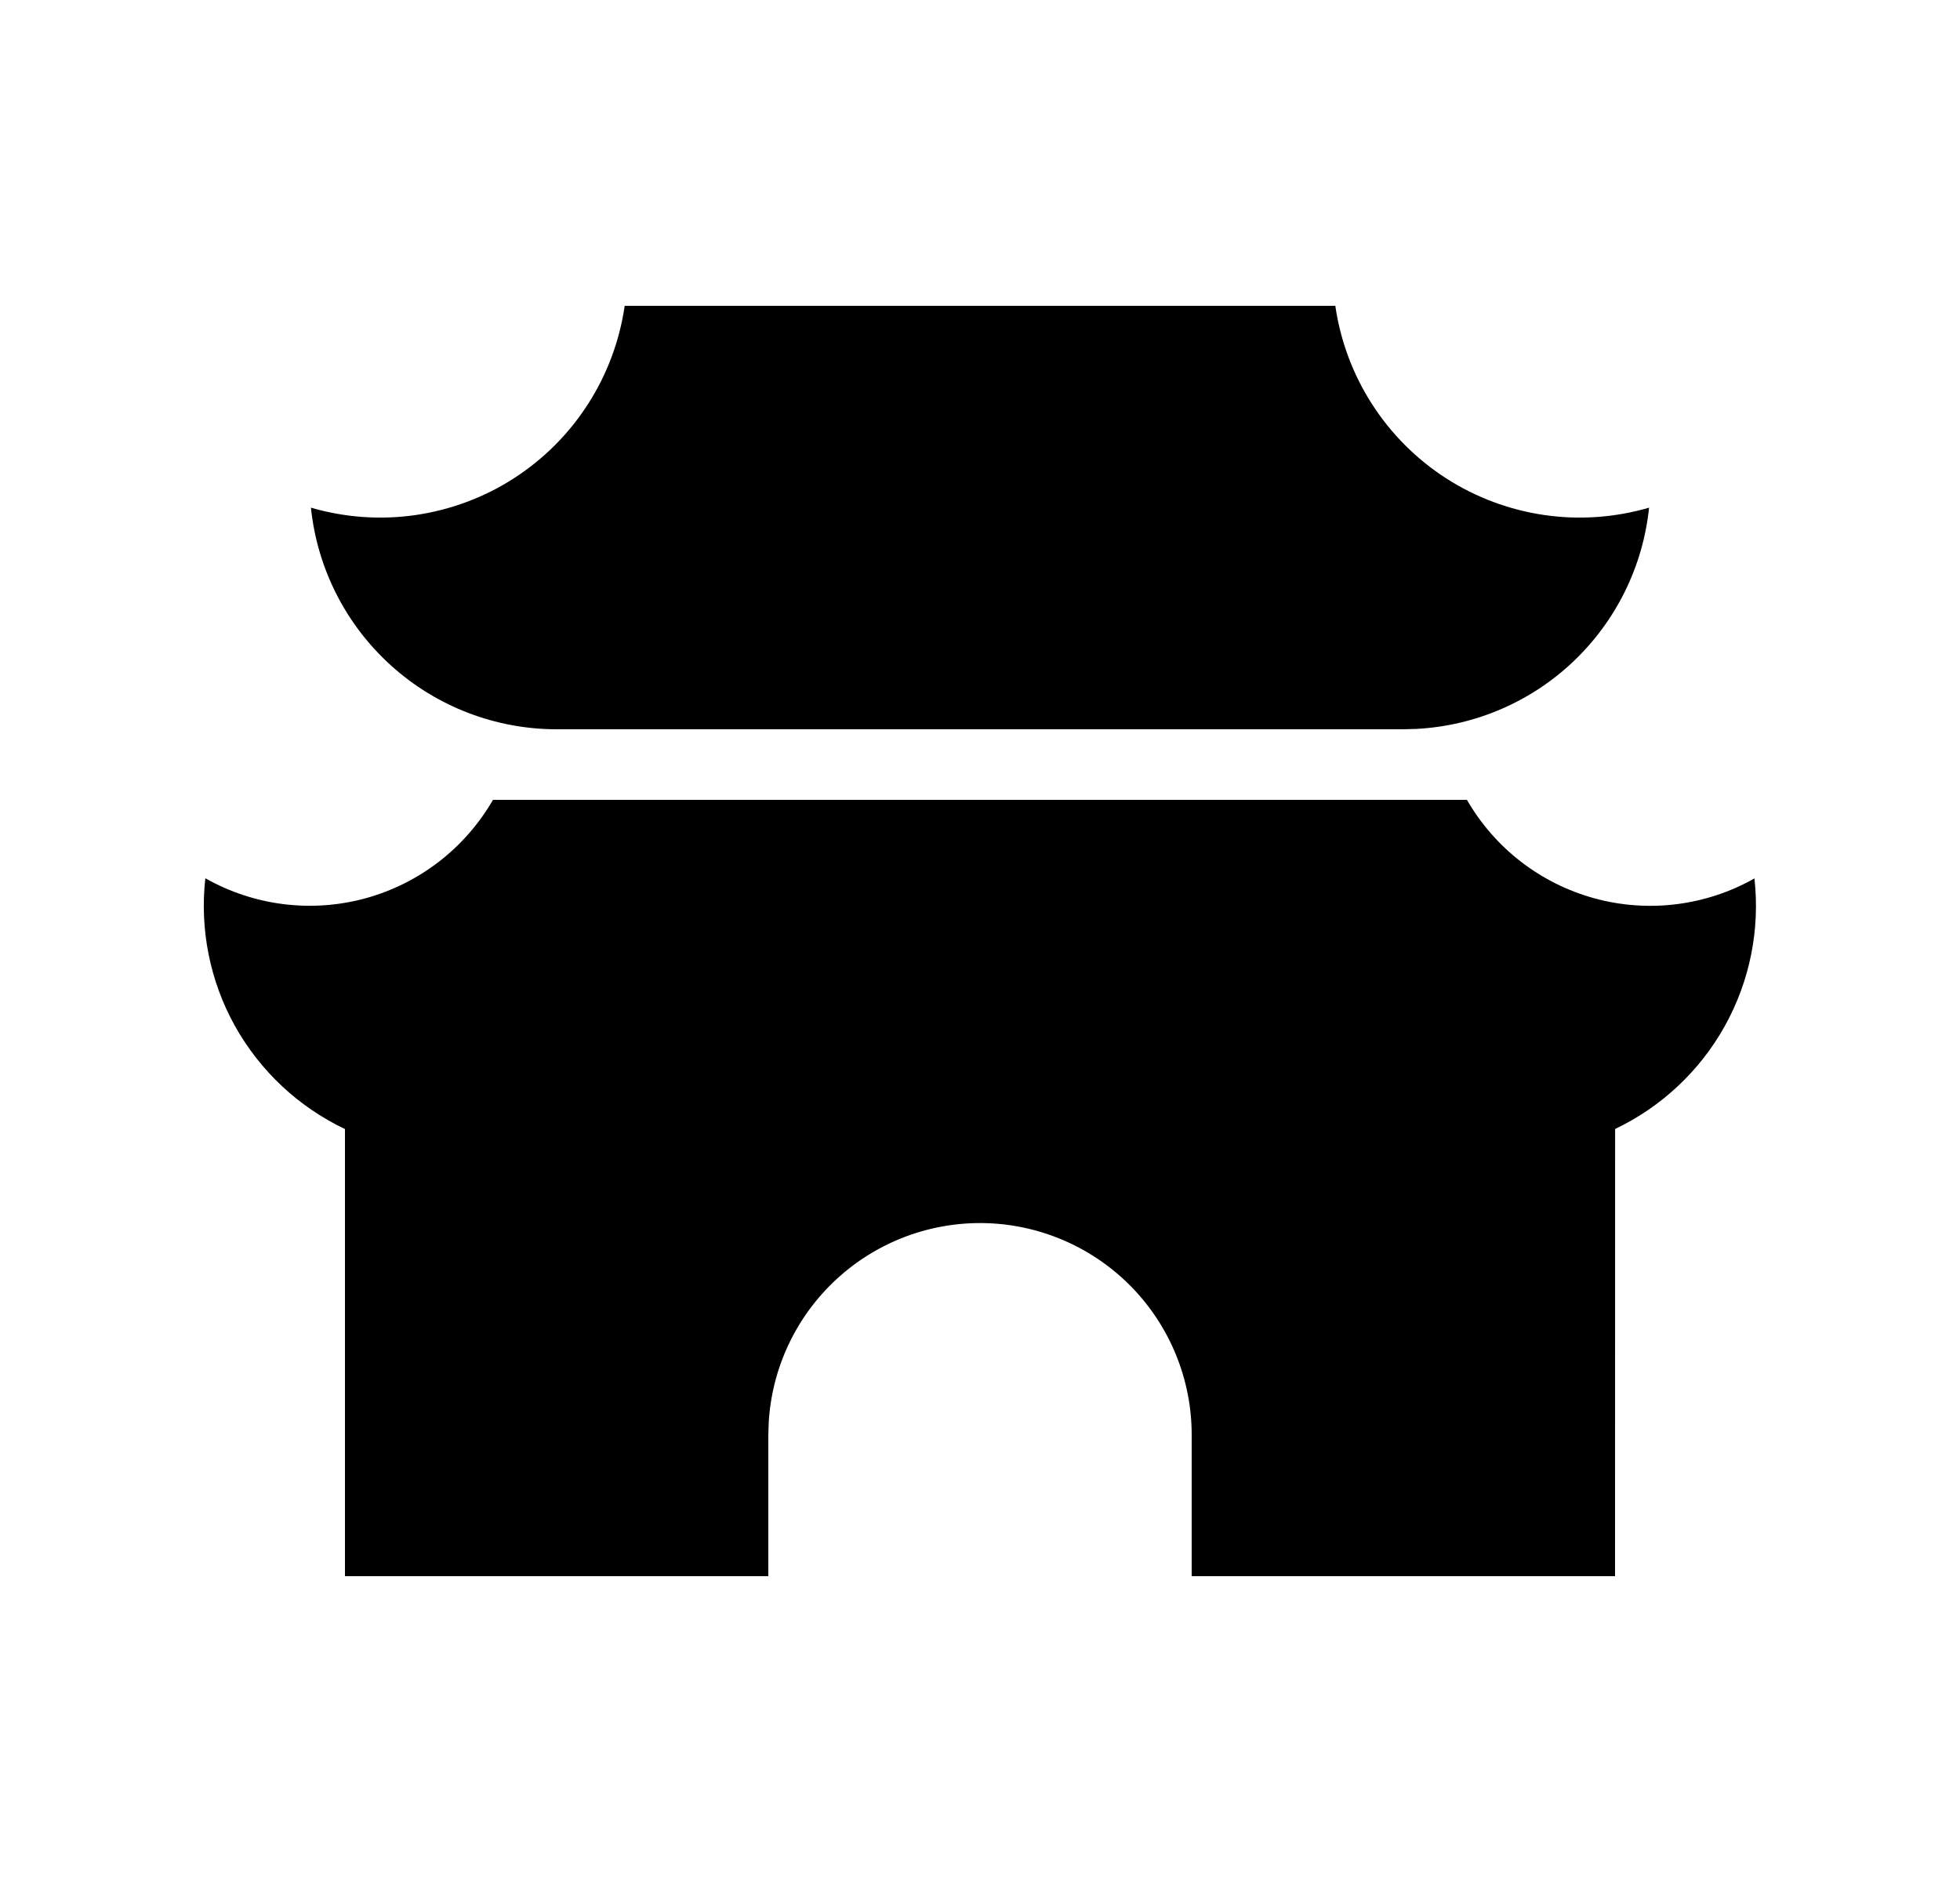 <svg width="25" height="24" viewBox="0 0 25 24" fill="none" xmlns="http://www.w3.org/2000/svg">
<path d="M18.711 10.2C19.066 10.817 19.651 11.268 20.338 11.456C21.025 11.644 21.759 11.552 22.378 11.202C22.451 11.853 22.319 12.511 22.001 13.083C21.682 13.656 21.193 14.115 20.601 14.397L20.6 20.1H15.2V18.3C15.201 17.597 14.927 16.922 14.438 16.417C13.948 15.913 13.282 15.619 12.579 15.598C11.877 15.578 11.194 15.832 10.676 16.307C10.158 16.782 9.845 17.44 9.805 18.142L9.8 18.3V20.1H4.4V14.398C3.807 14.116 3.317 13.657 2.997 13.084C2.678 12.511 2.546 11.852 2.619 11.2C3.239 11.551 3.972 11.643 4.66 11.456C5.347 11.268 5.932 10.817 6.288 10.2H18.711ZM17.032 3.9C17.097 4.346 17.256 4.774 17.5 5.153C17.744 5.533 18.067 5.856 18.446 6.1C18.825 6.344 19.253 6.503 19.699 6.568C20.146 6.633 20.601 6.6 21.034 6.474C20.957 7.22 20.616 7.913 20.073 8.431C19.531 8.948 18.821 9.254 18.073 9.295L17.9 9.3H7.1C6.321 9.3 5.569 9.011 4.99 8.489C4.411 7.967 4.046 7.249 3.966 6.474C4.399 6.6 4.854 6.633 5.301 6.568C5.747 6.503 6.175 6.344 6.554 6.1C6.933 5.856 7.256 5.533 7.5 5.153C7.744 4.774 7.903 4.346 7.968 3.9H17.032Z" fill="#0A0D14" style="fill:#0A0D14;fill:color(display-p3 0.039 0.051 0.078);fill-opacity:1;"/>
</svg>
